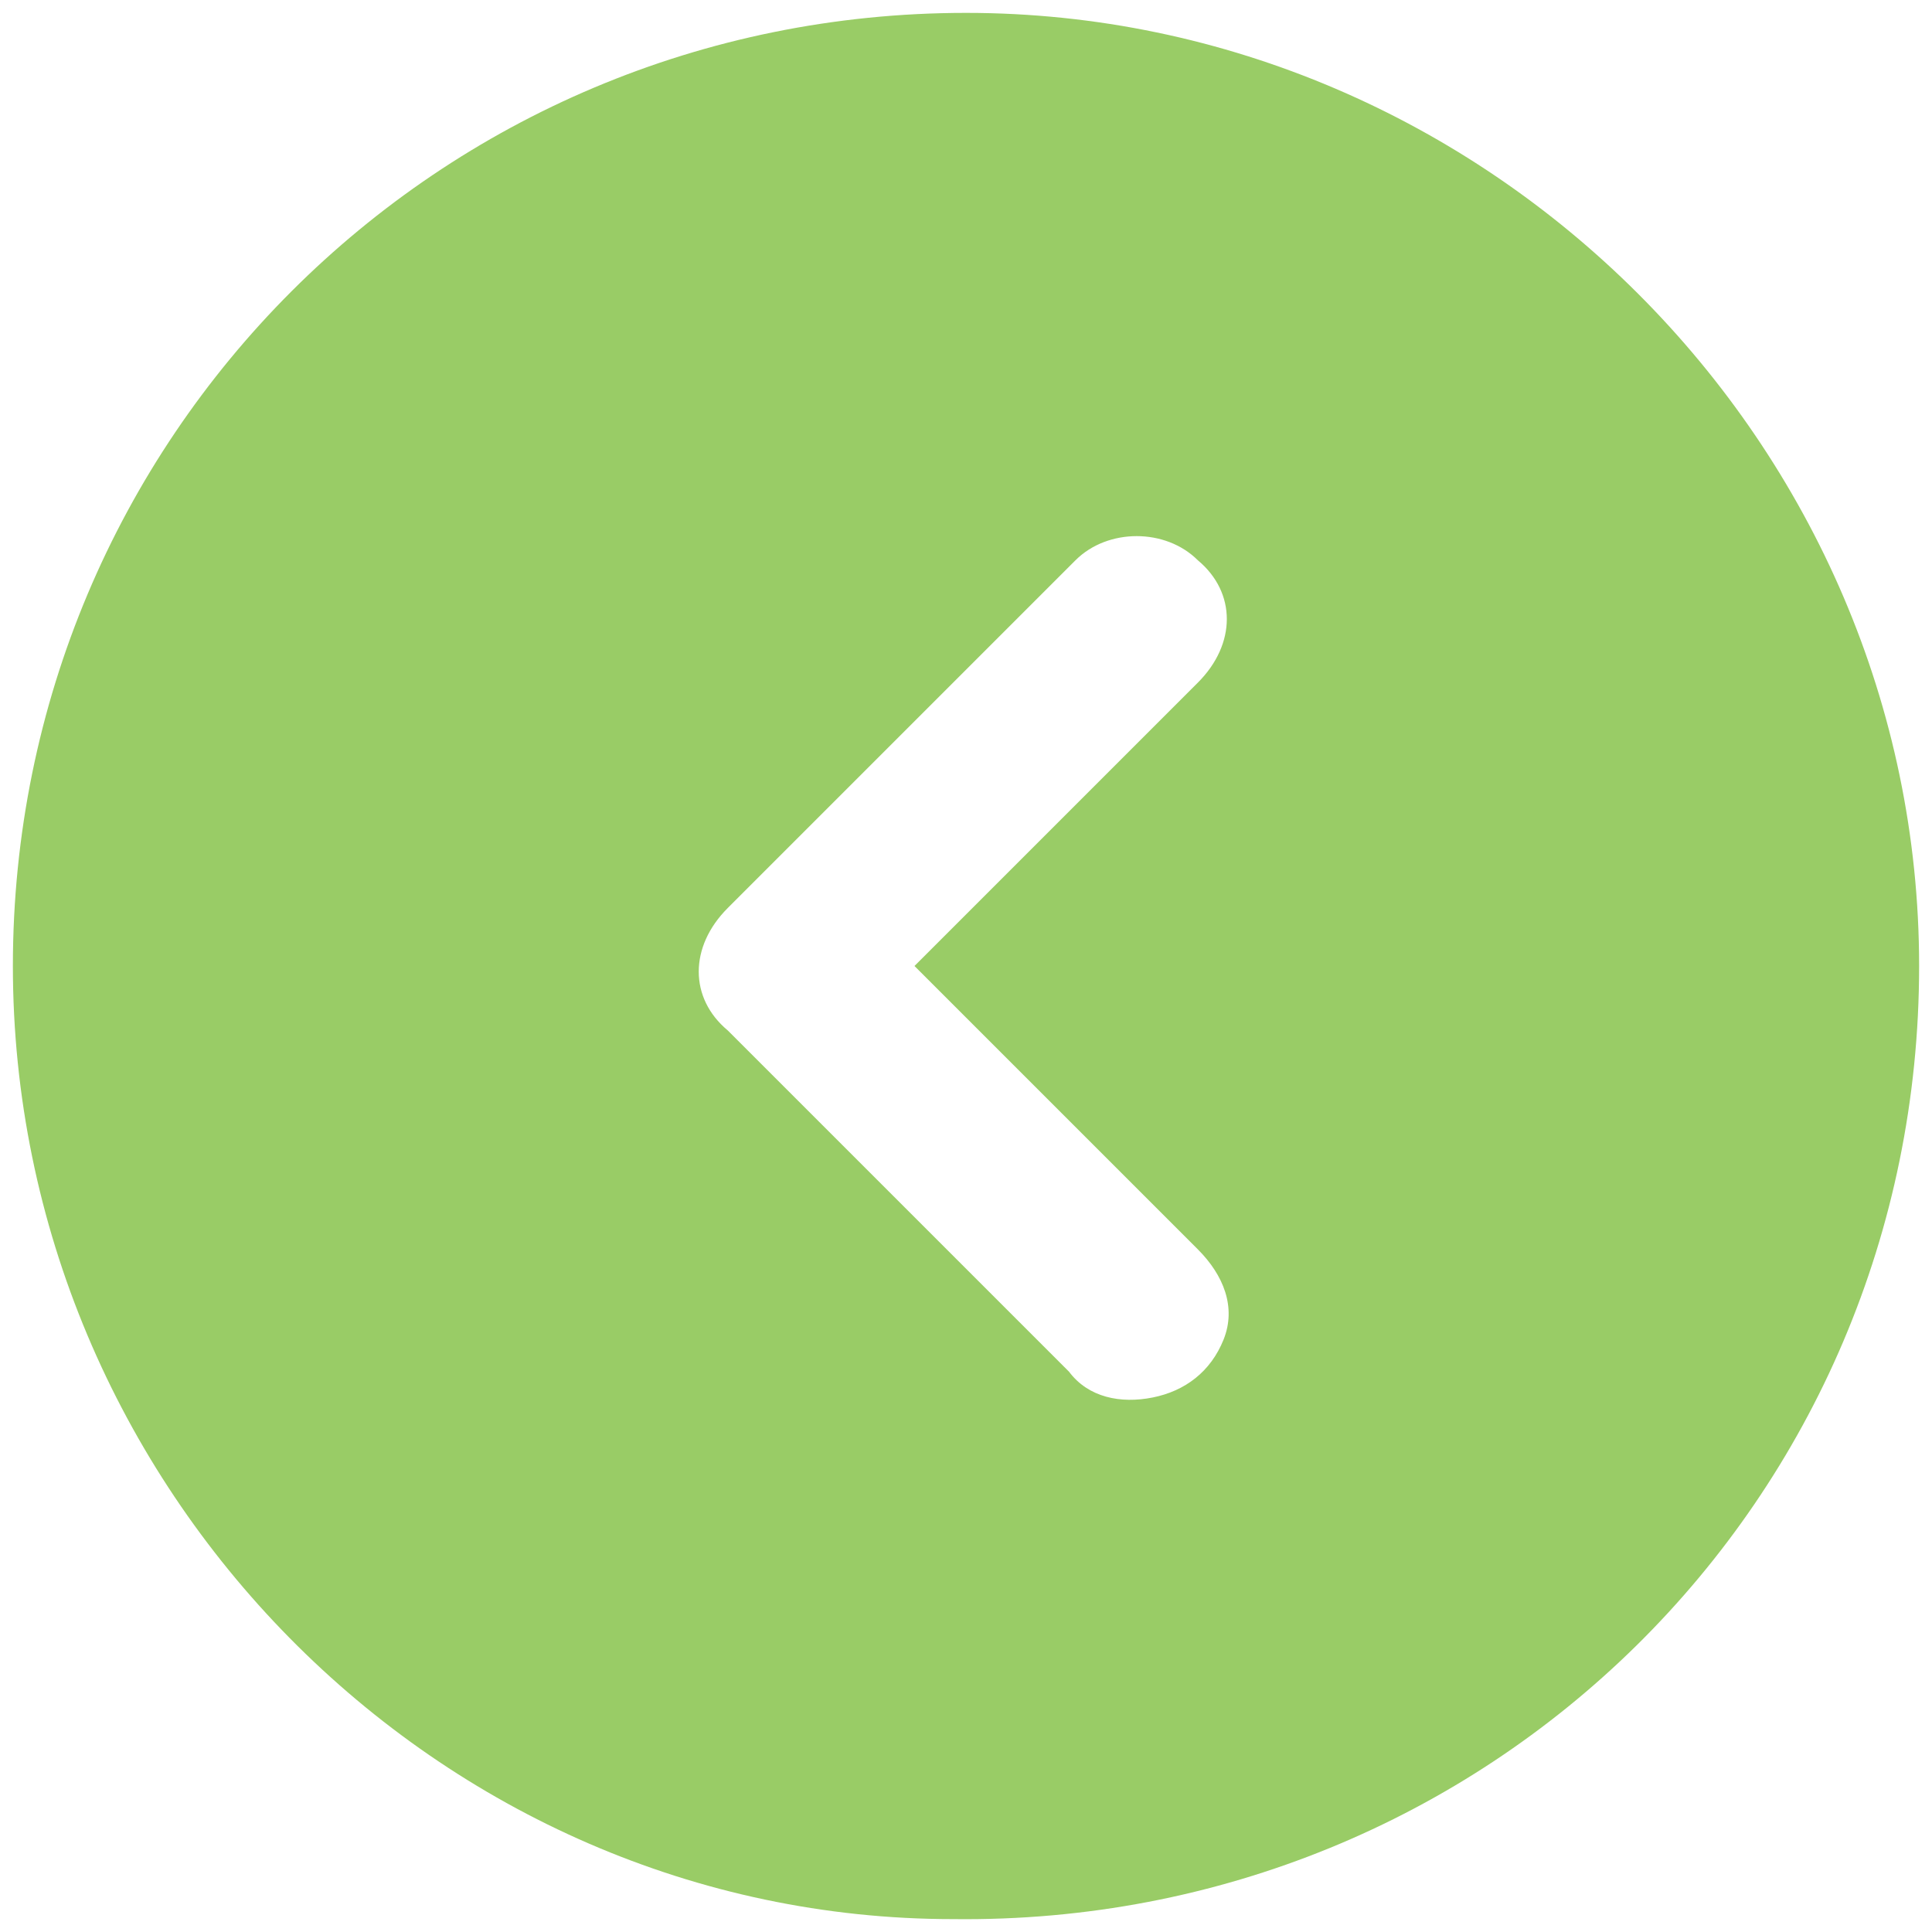 <?xml version="1.0" encoding="utf-8"?>
<!-- Generator: Adobe Illustrator 27.8.0, SVG Export Plug-In . SVG Version: 6.00 Build 0)  -->
<svg version="1.1" id="Layer_1" xmlns="http://www.w3.org/2000/svg" xmlns:xlink="http://www.w3.org/1999/xlink" x="0px" y="0px"
	 width="30px" height="30px" viewBox="0 0 30 30" style="enable-background:new 0 0 30 30;" xml:space="preserve">
<style type="text/css">
	.st0{fill:#99CC66;}
</style>
<g>
	<path class="st0" d="M0.2,15C0.2,6.8,6.8,0.2,15,0.2c8.1,0,14.8,6.7,14.8,14.8c0,8.3-6.7,14.9-15,14.8C6.8,29.8,0.2,23.1,0.2,15z
		 M14.2,15c0.1-0.1,0.2-0.2,0.3-0.3c1.4-1.4,2.7-2.7,4.1-4.1c0.6-0.6,0.6-1.4,0-1.9c-0.5-0.5-1.4-0.5-1.9,0
		c-1.8,1.8-3.6,3.6-5.4,5.4c-0.6,0.6-0.6,1.4,0,1.9c0.2,0.2,0.4,0.4,0.6,0.6c1.6,1.6,3.2,3.2,4.7,4.7c0.3,0.4,0.8,0.5,1.3,0.4
		c0.5-0.1,0.9-0.4,1.1-0.9c0.2-0.5,0-1-0.4-1.4c-1.4-1.4-2.8-2.8-4.2-4.2C14.4,15.2,14.3,15.1,14.2,15z"/>
</g>
</svg>

